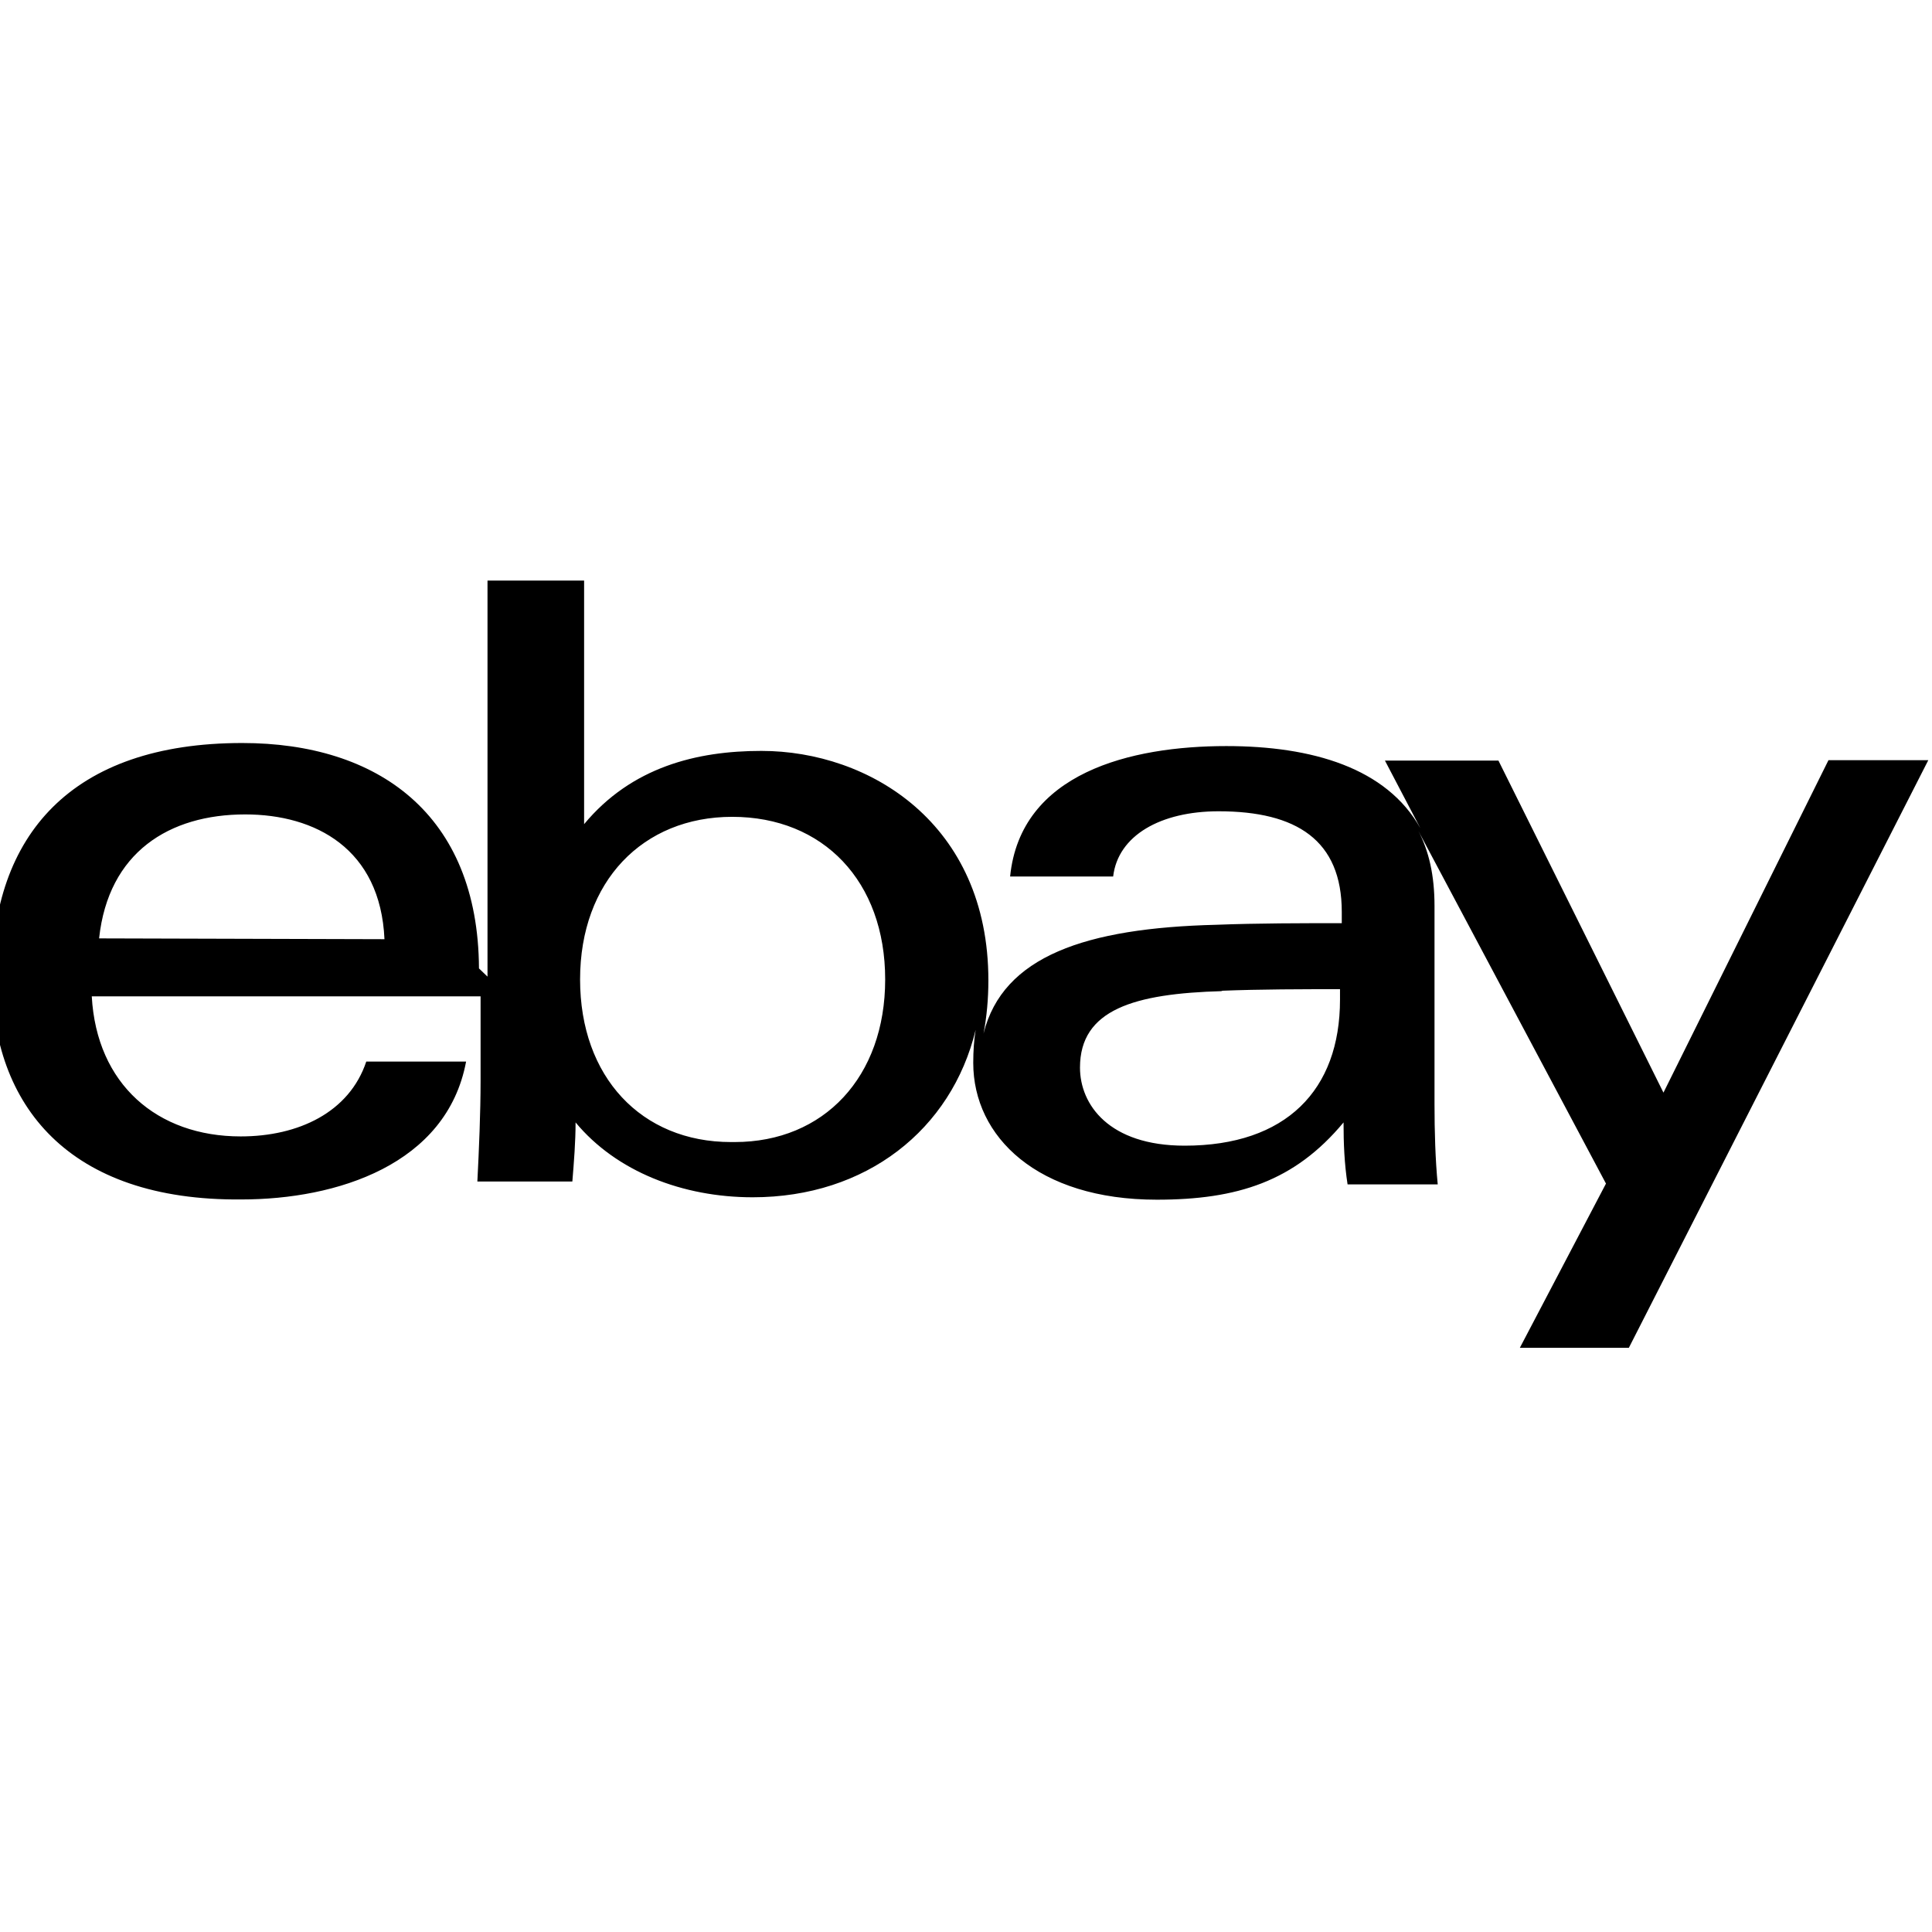 <svg viewBox="0 0 24 24" xmlns="http://www.w3.org/2000/svg"><path d="M6.056 12.132v-4.92h1.2v3.026c.59-.71 1.4-.91 2.202-.91 1.34 0 2.82.9 2.82 2.85 0 .23-.02.45-.06.66 .24-.96 1.27-1.31 2.89-1.35 .51-.02 1.09-.02 1.56-.02v-.14c0-.89-.56-1.25-1.53-1.25 -.72 0-1.25.3-1.31.81h-1.28c.13-1.29 1.5-1.62 2.686-1.62 1.064 0 1.99.27 2.41 1.02l-.44-.84h1.41l2.05 4.125 2.05-4.13h1.24l-3.72 7.3H18.88l1.07-2.04 -2.33-4.38c.13.25.2.55.2.93v2.46c0 .34.01.69.04 1h-1.12v0c-.04-.26-.05-.51-.05-.77 -.61.734-1.32.96-2.32.96 -1.48 0-2.28-.78-2.28-1.7 0-.15.01-.29.03-.41 -.3 1.24-1.36 2.08-2.77 2.08 -.87 0-1.694-.32-2.2-.93 0 .24-.02.49-.04.734H5.93c.02-.39.04-.86.04-1.25v-1.05H1.14c.06 1.09.81 1.74 1.85 1.74 .718 0 1.35-.3 1.56-.93h1.24C5.55 14.47 4.18 14.9 3 14.9c-2.15.02-3.1-1.17-3.1-2.76 0-1.76.982-2.91 3.11-2.91 1.68 0 2.93.88 2.94 2.8v0Zm9.13.18c-1.1.03-1.77.23-1.77.95 0 .46.36.97 1.3.97 1.26 0 1.93-.69 1.93-1.814v-.13c-.45 0-.99 0-1.484.02h.01Zm-6.06 1.875c1.11 0 1.87-.81 1.87-2.02 0-1.22-.77-2.02-1.9-2.02 -1.11 0-1.89.8-1.89 2.02 0 1.21.76 2.02 1.875 2.02h.03Zm-4.35-2.52c-.05-1.125-.86-1.55-1.73-1.55 -.944 0-1.7.47-1.815 1.54Z"/></svg>
